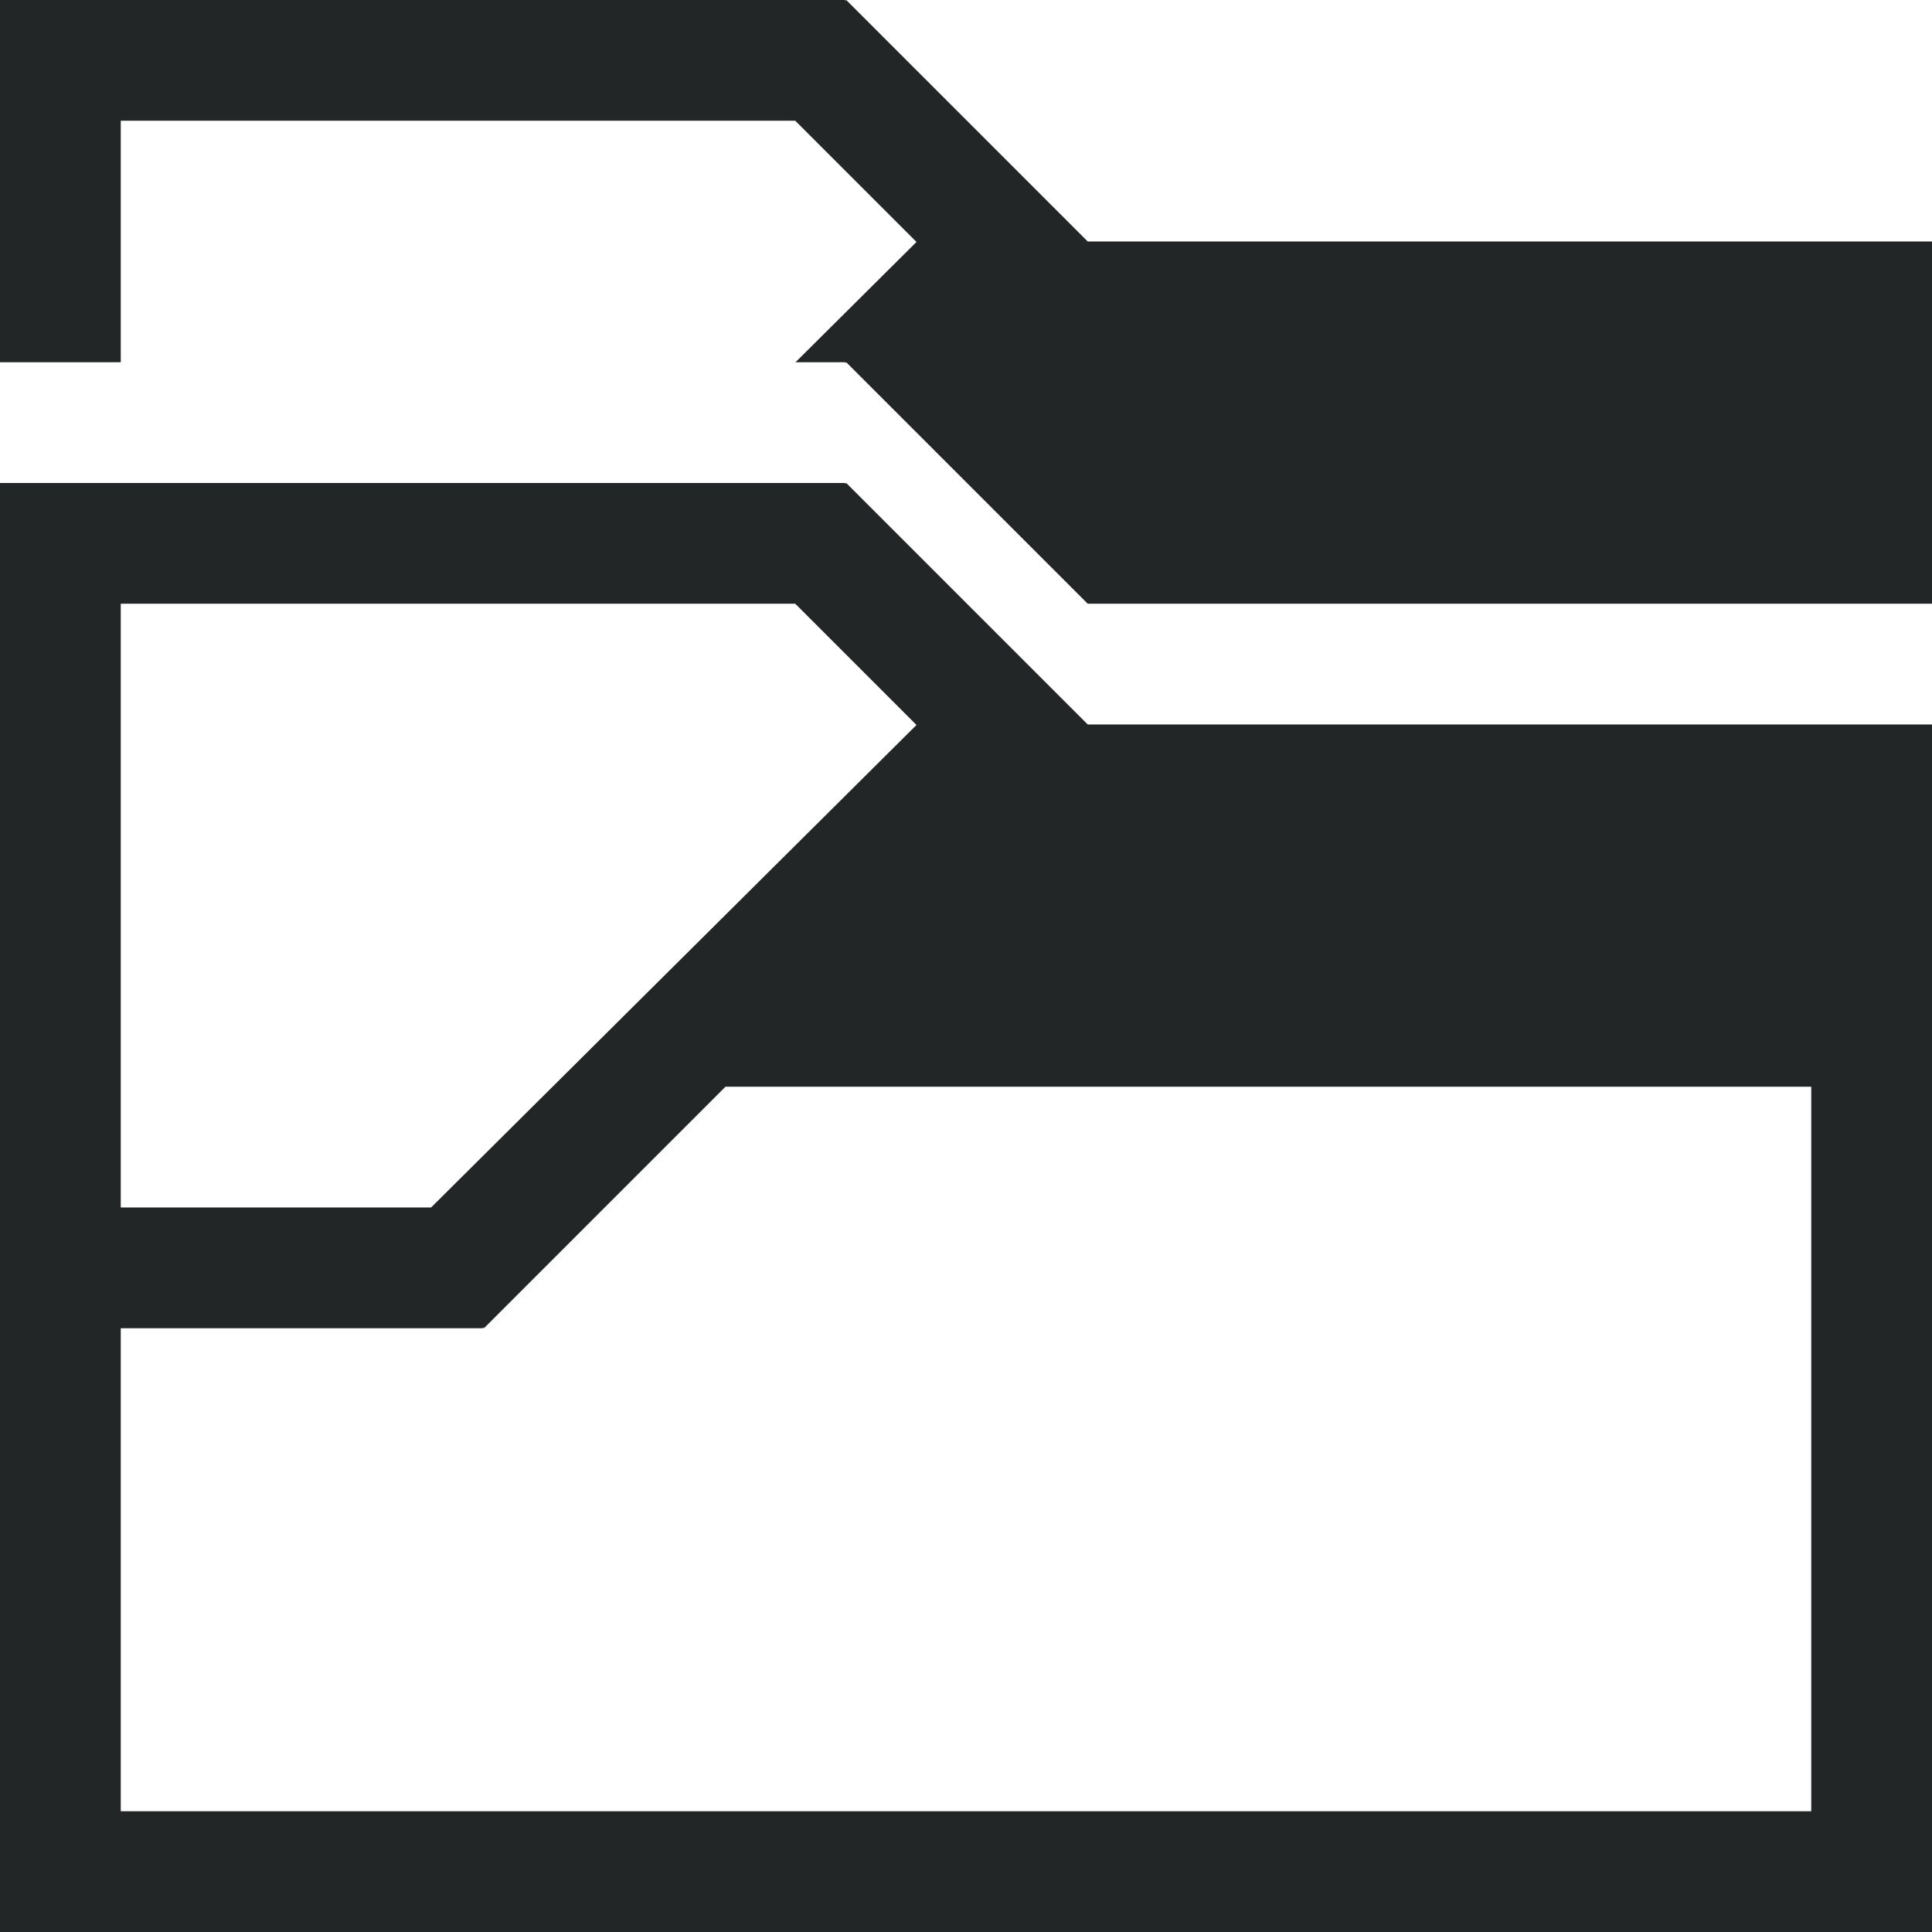 <?xml version="1.0" encoding="UTF-8" standalone="no"?>
<!-- Created with Inkscape (http://www.inkscape.org/) -->

<svg
   xmlns:dc="http://purl.org/dc/elements/1.1/"
   xmlns:cc="http://creativecommons.org/ns#"
   xmlns:rdf="http://www.w3.org/1999/02/22-rdf-syntax-ns#"
   xmlns:svg="http://www.w3.org/2000/svg"
   xmlns="http://www.w3.org/2000/svg"
   xmlns:sodipodi="http://sodipodi.sourceforge.net/DTD/sodipodi-0.dtd"
   xmlns:inkscape="http://www.inkscape.org/namespaces/inkscape"
   id="svg7384"
   height="16"
   viewBox="0 0 16 16"
   width="16"
   version="1.1"
   sodipodi:docname="folder-drag-accept-symbolic.svg"
   inkscape:version="0.92.1 r15371">
  <defs
     id="defs9" />
  <sodipodi:namedview
     pagecolor="#ffffff"
     bordercolor="#666666"
     borderopacity="1"
     objecttolerance="10"
     gridtolerance="10"
     guidetolerance="10"
     inkscape:pageopacity="0"
     inkscape:pageshadow="2"
     inkscape:window-width="1600"
     inkscape:window-height="808"
     id="namedview7"
     showgrid="false"
     inkscape:zoom="14.75"
     inkscape:cx="8.5762712"
     inkscape:cy="8"
     inkscape:window-x="0"
     inkscape:window-y="0"
     inkscape:window-maximized="1"
     inkscape:current-layer="svg7384" />
  <title
     id="title9167">Gnome Symbolic Icon Theme</title>
  <path
     style="fill:#232627;fill-opacity:1;stroke:none;stroke-width:1"
     d="M 0 0 L 0 1 L 0 3 L 1 3 L 1 1 L 4 1 L 6.586 1 L 7.59 2.004 L 6.588 3 L 7 3 L 7 3.008 L 7.008 3 L 9.008 5 L 15 5 L 16 5 L 16 2 L 9.008 2 L 7.008 0 L 7 0.008 L 7 0 L 1 0 L 0 0 z M 0 4 L 0 5 L 0 16 L 1 16 L 16 16 L 16 15 L 16 6 L 9.008 6 L 7.008 4 L 7 4.008 L 7 4 L 1 4 L 0 4 z M 1 5 L 4 5 L 6.586 5 L 7.59 6.004 L 3.57 10 L 3.568 10 L 1 10 L 1 5 z M 6.008 9 L 15 9 L 15 15 L 1 15 L 1 11 L 2.562 11 L 4 11 L 4 10.992 L 4.008 11 L 6.008 9 z "
     transform="matrix(1,0,0,1,0,-1.43e-4)"
     id="path4" />
</svg>
